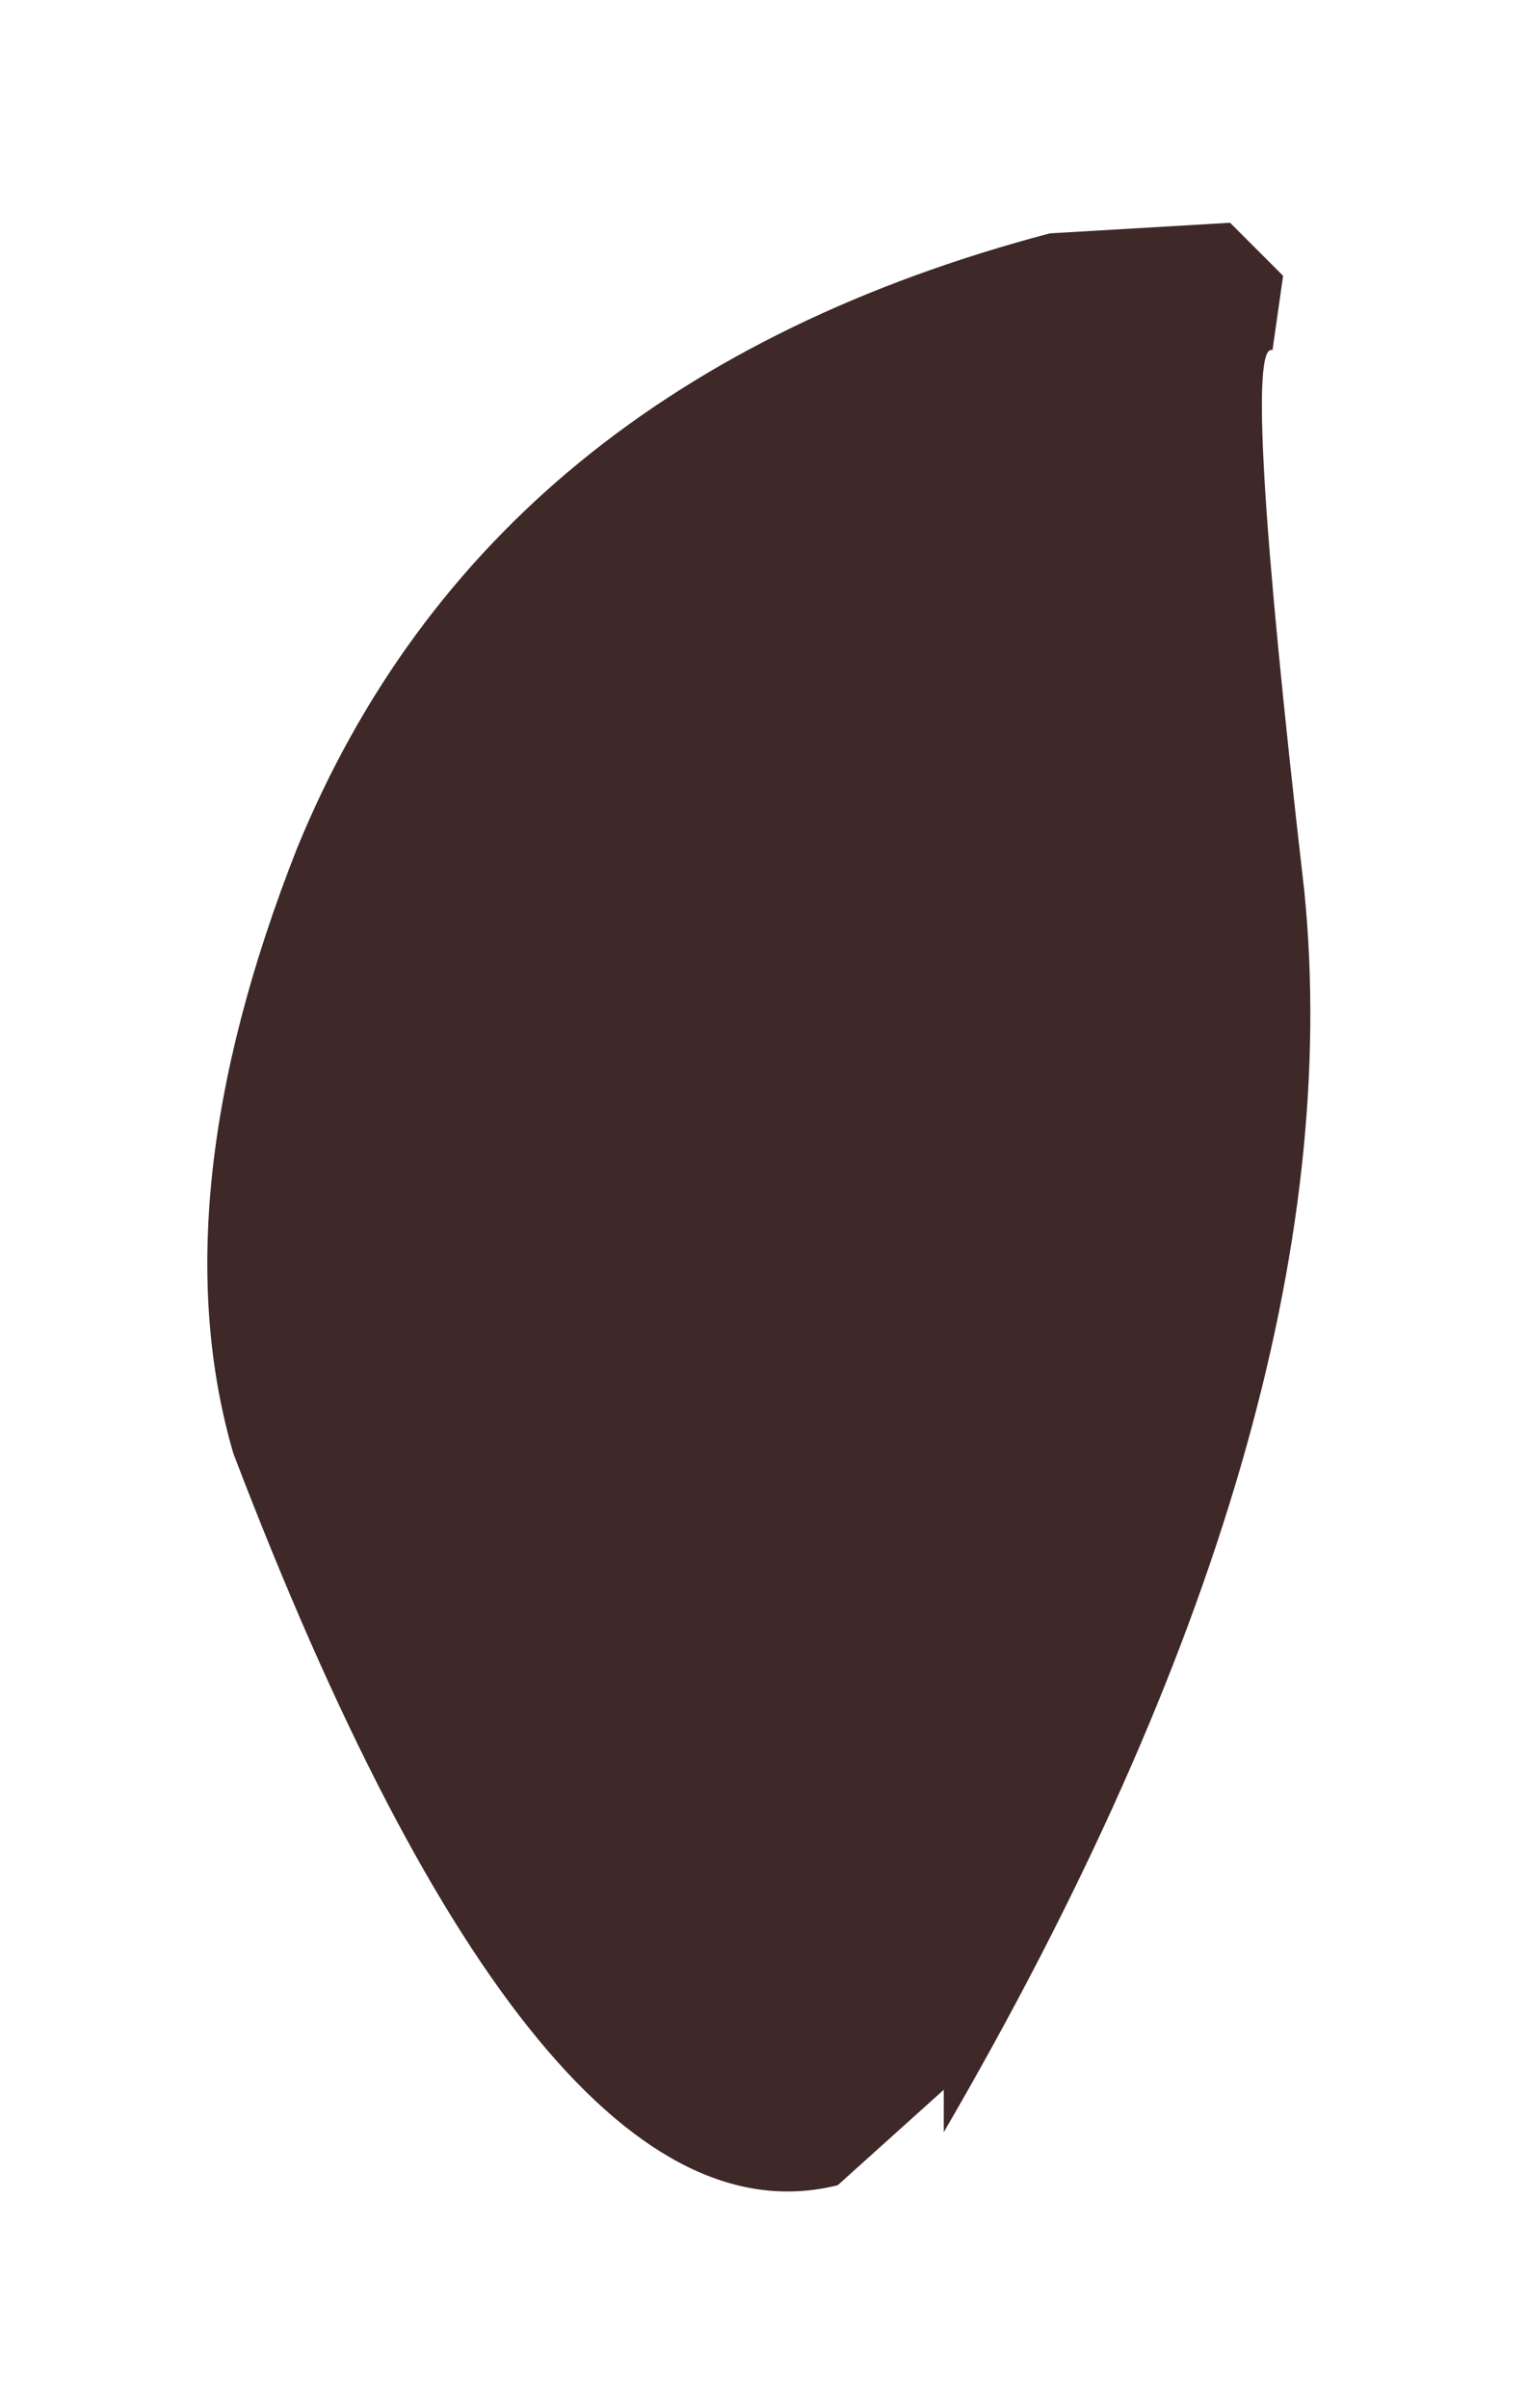 <?xml version="1.0" encoding="UTF-8" standalone="no"?>
<svg xmlns:xlink="http://www.w3.org/1999/xlink" height="11.35px" width="7.2px" xmlns="http://www.w3.org/2000/svg">
  <g transform="matrix(1.0, 0.0, 0.0, 1.0, 4.6, 5.25)">
    <path d="M1.4 -3.6 Q1.25 -3.65 1.55 -1.05 1.8 1.45 -0.15 4.8 L-0.15 4.6 -0.65 5.05 Q-2.05 5.4 -3.5 1.6 -3.85 0.4 -3.2 -1.25 -2.3 -3.45 0.35 -4.15 L1.2 -4.2 1.45 -3.95 1.4 -3.6" fill="#3e2828" fill-rule="evenodd" stroke="none"/>
  </g>
</svg>